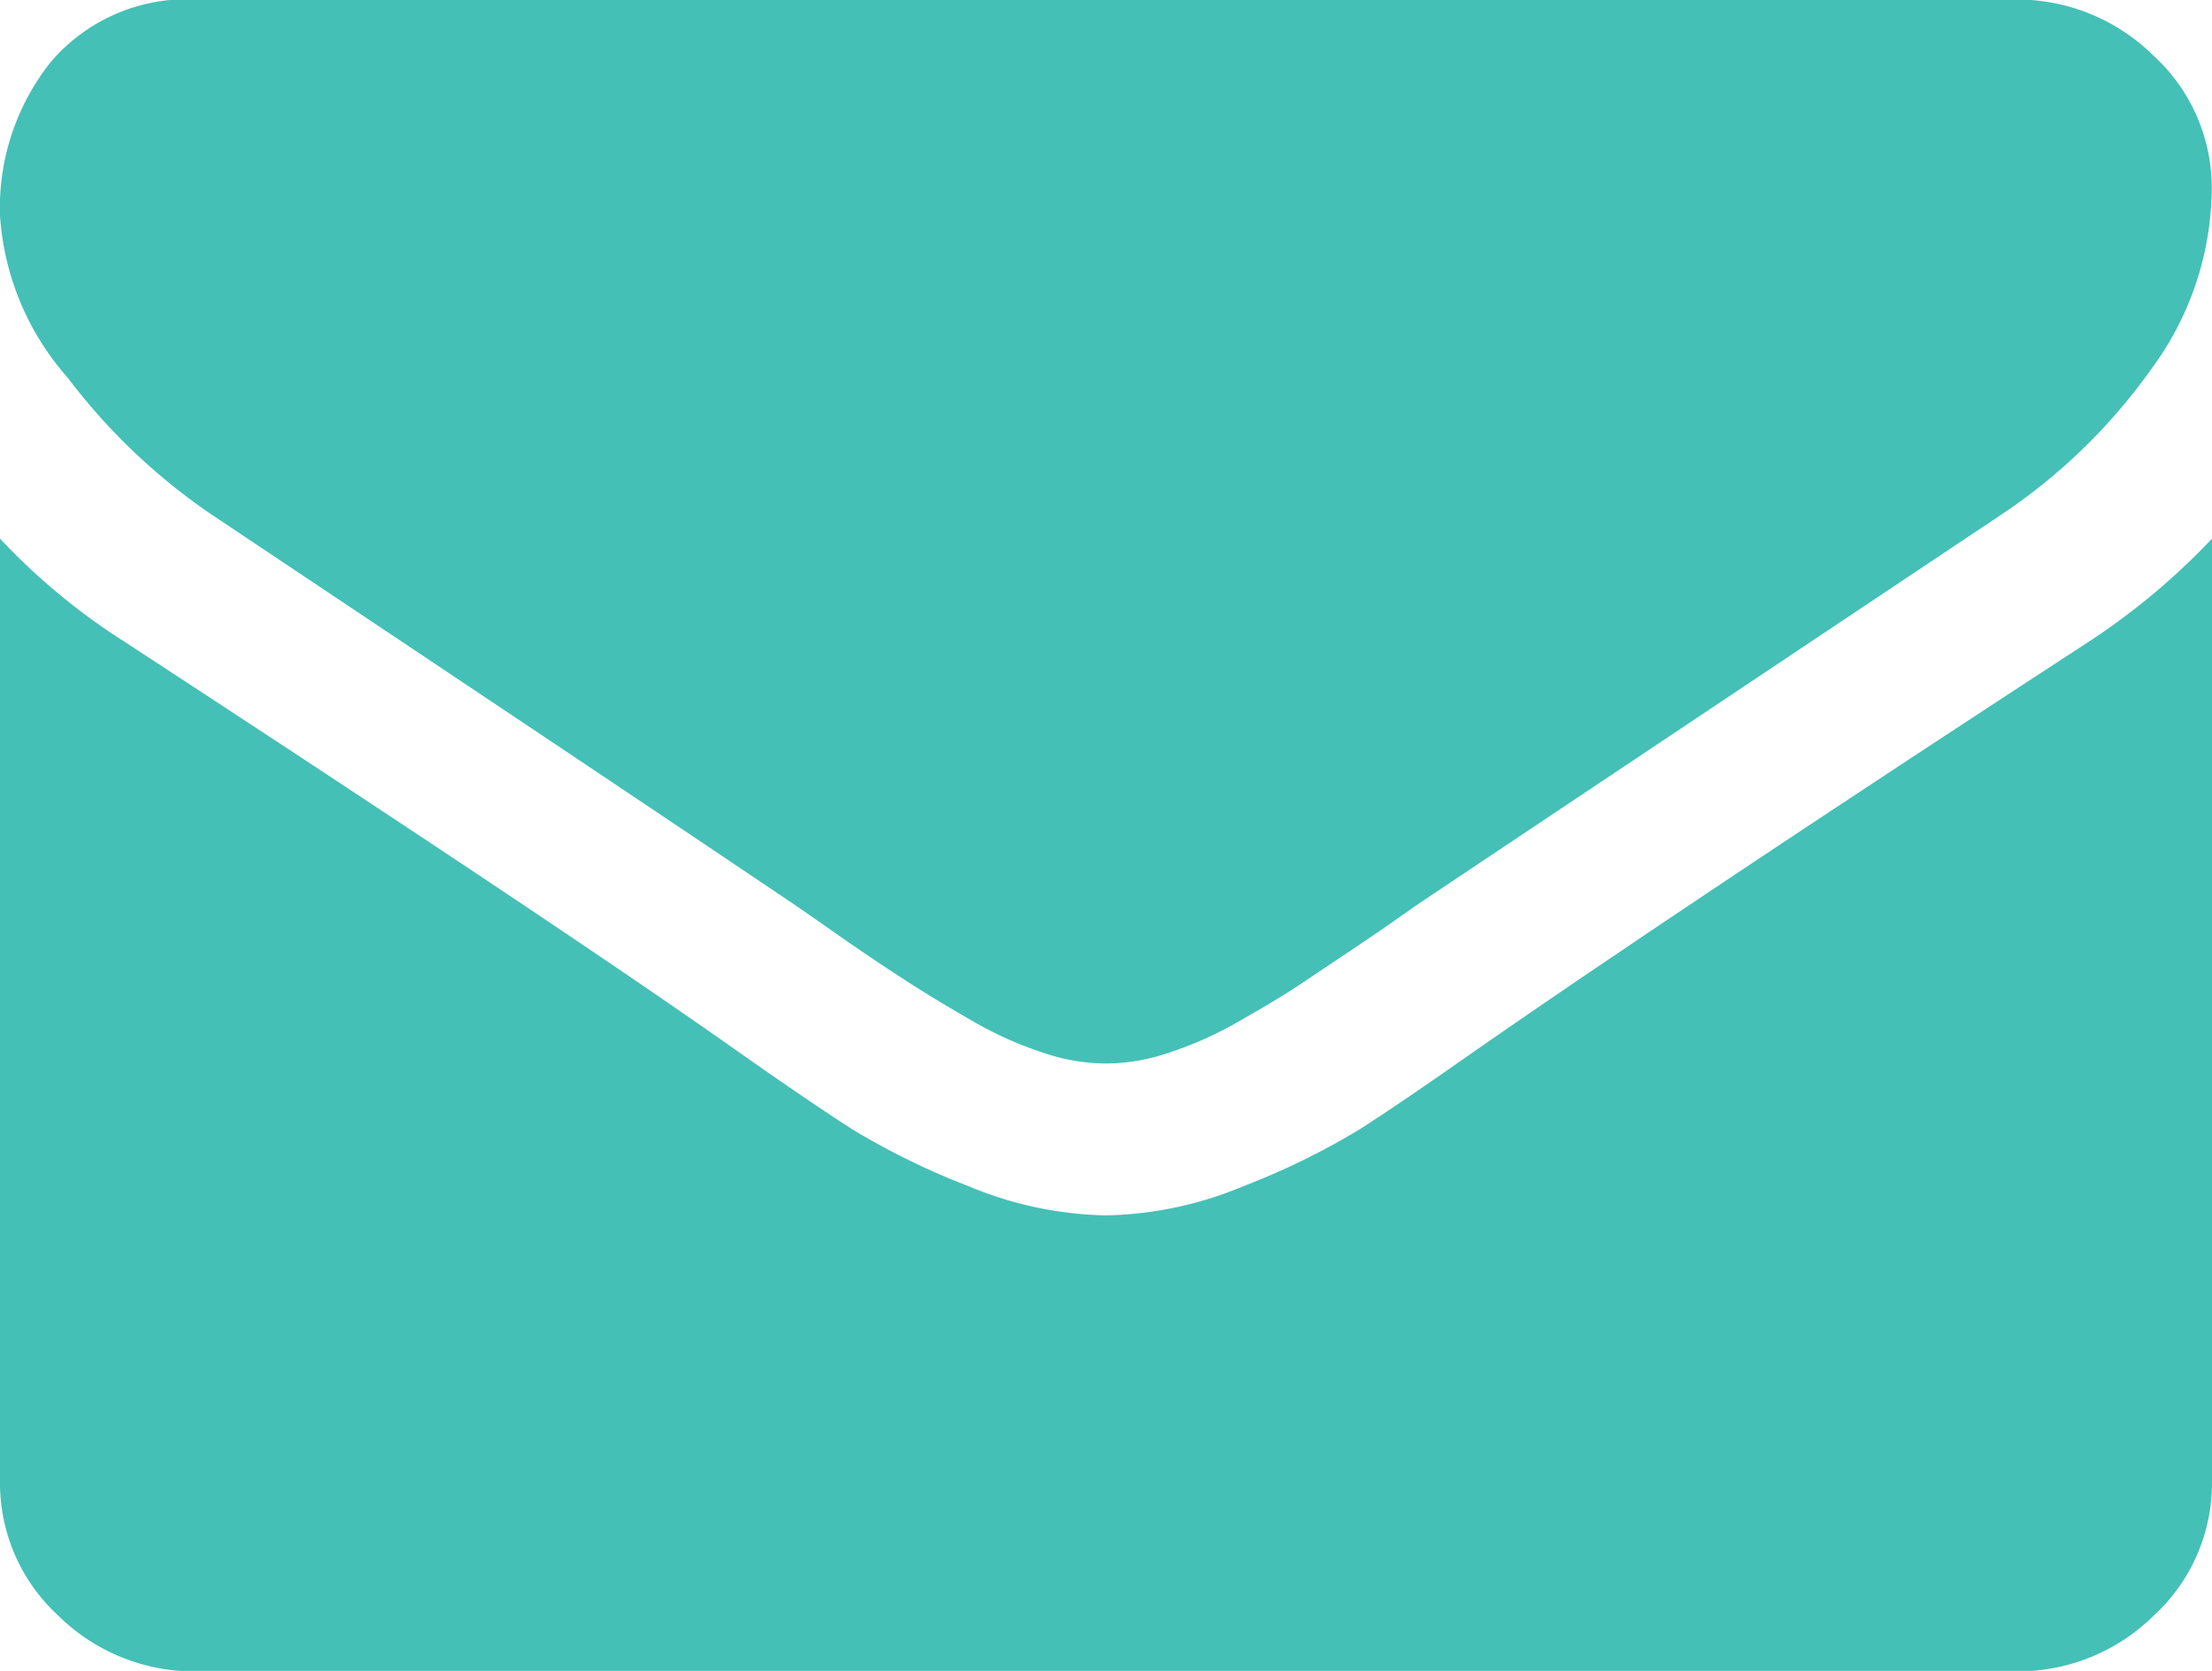 <svg xmlns="http://www.w3.org/2000/svg" width="45" height="34" viewBox="0 0 45 34">
  <defs>
    <style>
      .cls-1 {
        fill: #44c0b7;
        fill-rule: evenodd;
      }
    </style>
  </defs>
  <path id="fa-envelope" class="cls-1" d="M356.614,4909.65q-8.236,5.37-12.506,8.34c-0.954.67-1.729,1.2-2.323,1.58a14.9,14.9,0,0,1-2.372,1.16,7.576,7.576,0,0,1-2.763.59H336.6a7.571,7.571,0,0,1-2.763-.59,14.9,14.9,0,0,1-2.372-1.16c-0.595-.38-1.369-0.91-2.323-1.58q-3.39-2.4-12.481-8.34a13.094,13.094,0,0,1-2.536-2.1v19.18a3.662,3.662,0,0,0,1.18,2.73,3.939,3.939,0,0,0,2.838,1.14h36.964a3.939,3.939,0,0,0,2.838-1.14,3.665,3.665,0,0,0,1.18-2.73v-19.18a13.913,13.913,0,0,1-2.511,2.1h0Zm1.318-11.93a3.951,3.951,0,0,0-2.825-1.14H318.143a3.644,3.644,0,0,0-2.976,1.26,4.767,4.767,0,0,0-1.042,3.14,5.529,5.529,0,0,0,1.381,3.3,12.4,12.4,0,0,0,2.938,2.79q0.853,0.57,5.148,3.44t6.579,4.41c0.168,0.11.523,0.36,1.067,0.74s1,0.68,1.356.91,0.8,0.5,1.306.79a7.425,7.425,0,0,0,1.444.65,3.989,3.989,0,0,0,1.256.22h0.05a3.994,3.994,0,0,0,1.256-.22,7.425,7.425,0,0,0,1.444-.65c0.51-.29.945-0.55,1.3-0.79s0.812-.54,1.356-0.91,0.9-.63,1.068-0.74q2.31-1.545,11.752-7.85a11.7,11.7,0,0,0,3.064-2.97,6.242,6.242,0,0,0,1.23-3.65A3.645,3.645,0,0,0,357.932,4897.72Z" transform="translate(-314.125 -4896.59)"/>
</svg>
